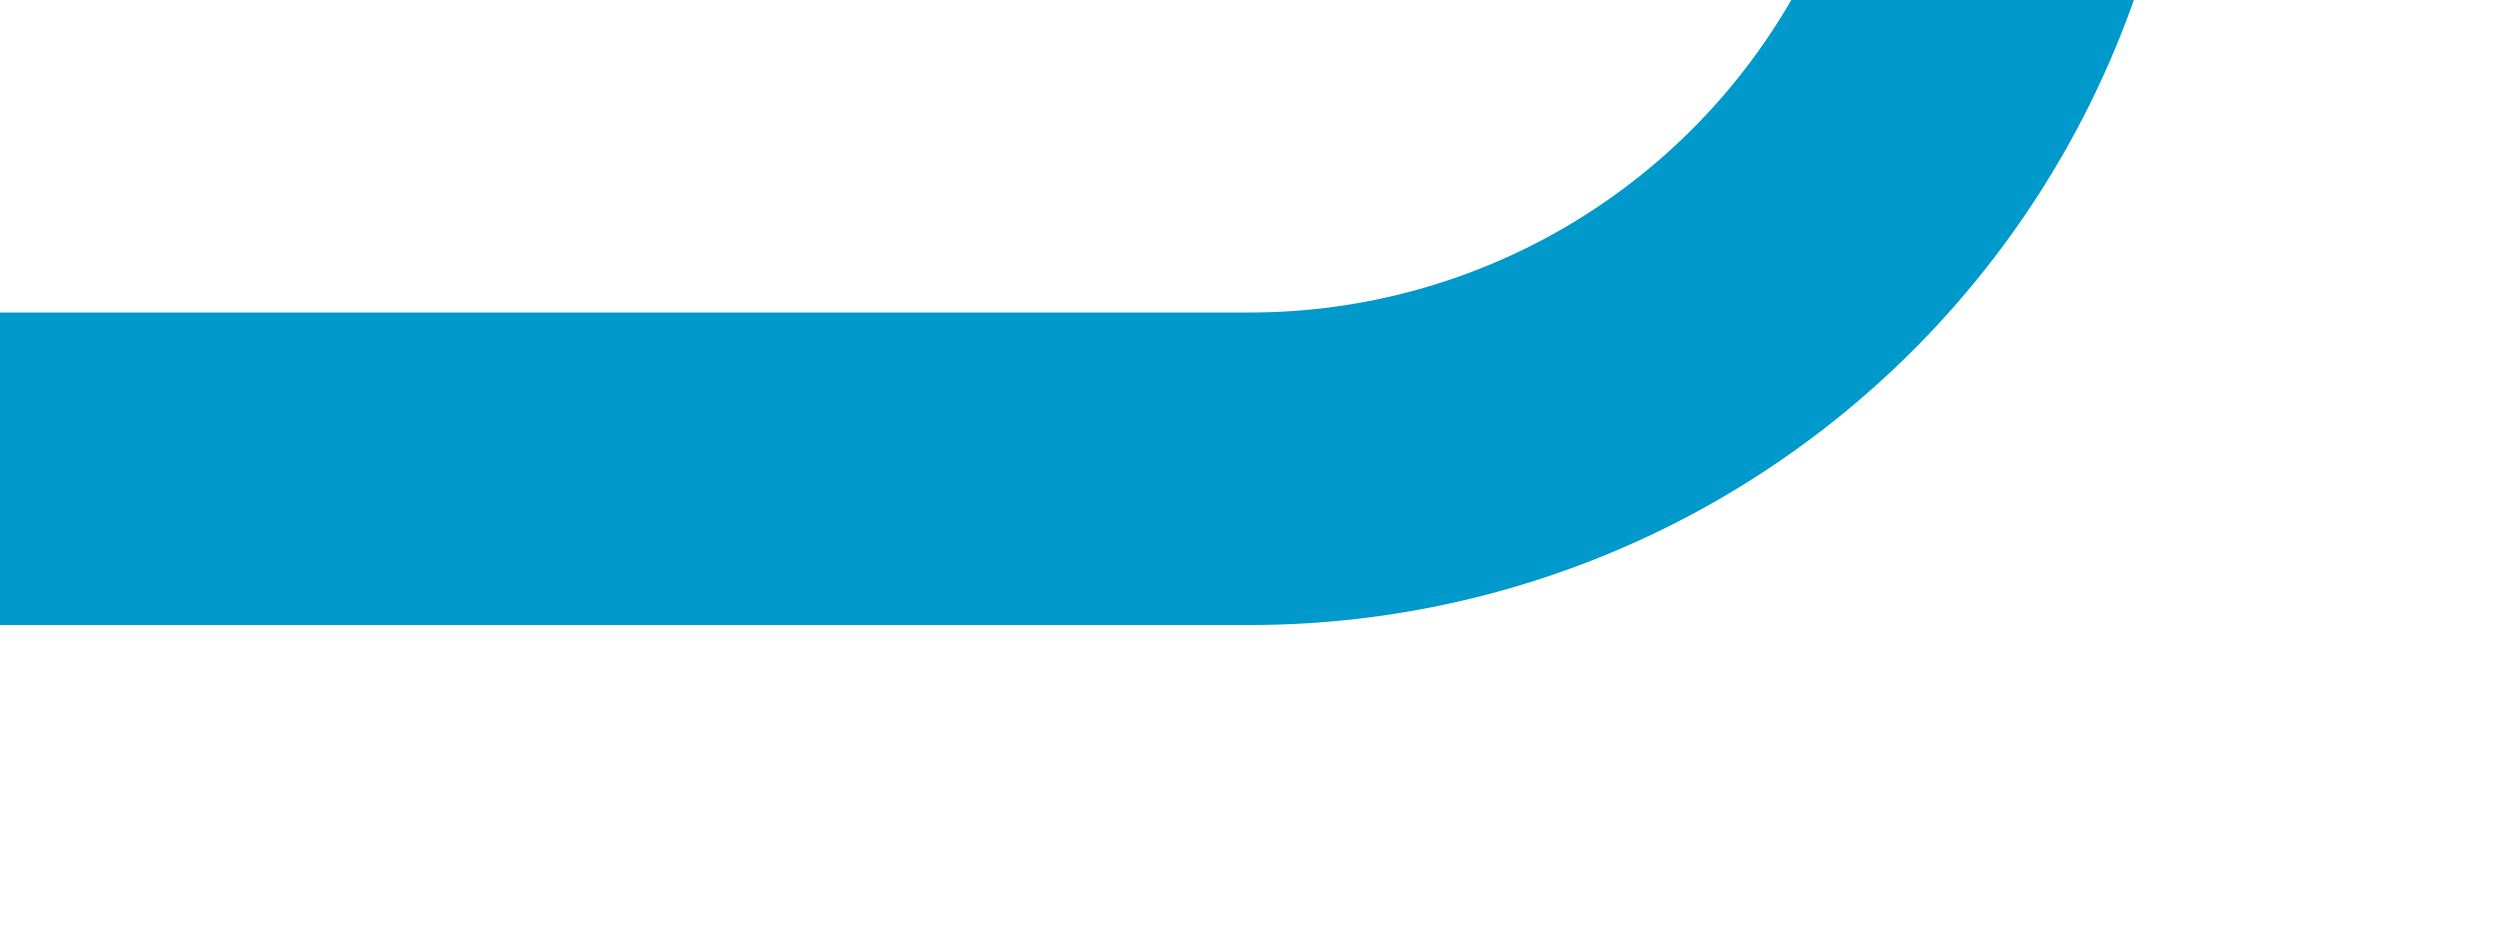 ﻿<?xml version="1.0" encoding="utf-8"?>
<svg version="1.1" xmlns:xlink="http://www.w3.org/1999/xlink" width="16px" height="6px" viewBox="133 1036  16 6" xmlns="http://www.w3.org/2000/svg">
  <path d="M 133 1039  L 141 1039  A 5 5 0 0 0 146 1034 L 146 879  " stroke-width="2" stroke="#0099cc" fill="none" />
</svg>